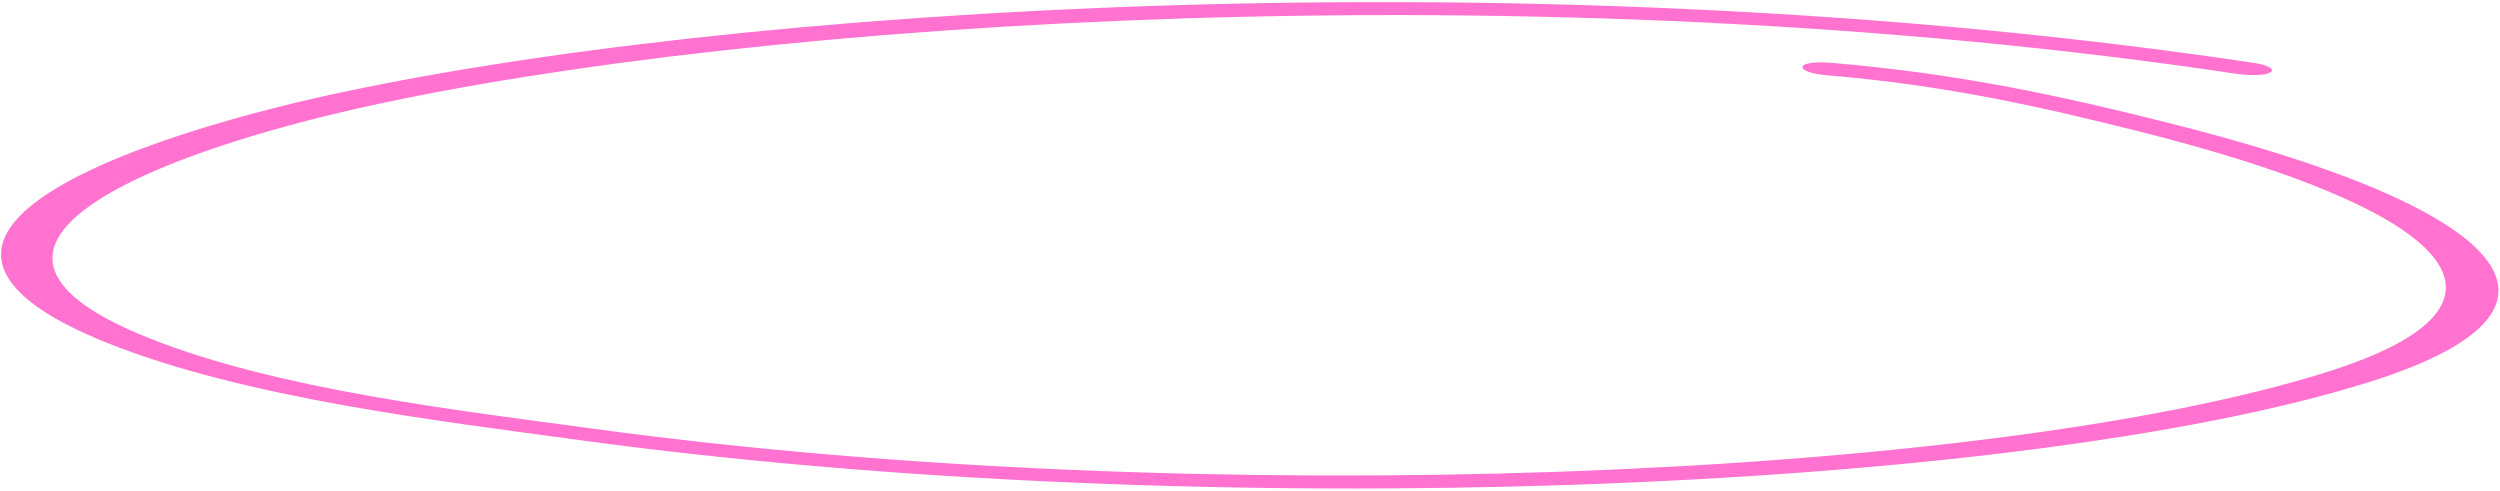 <svg width="591" height="116" viewBox="0 0 591 116" fill="none" xmlns="http://www.w3.org/2000/svg">
<path fill-rule="evenodd" clip-rule="evenodd" d="M431.643 17.771C460.163 20.143 482.63 25.31 505.071 30.915C578.667 49.314 602.294 71.483 550.072 87.954C468.87 113.482 282.941 120.836 140.318 101.352C108.732 97.047 65.908 92.198 35.061 79.867C6.366 68.401 8.275 57.308 22.33 47.903C36.645 38.254 63.594 30.343 84.961 25.543C178.375 4.613 363.607 -7.343 528.931 17.483C532.331 17.977 535.773 17.782 536.798 17.062C537.822 16.341 536.165 15.375 533.01 14.899C362.83 -10.654 171.71 1.424 75.563 22.963C48.978 28.953 14.021 39.615 3.43 52.448C-3.727 61.225 0.326 70.998 25.191 81.003C57.949 94.13 103.439 99.454 136.969 104.031C284.207 124.15 476.513 116.647 560.218 90.271C616.436 72.573 591.443 48.753 512.297 28.974C488.17 22.908 463.517 17.398 432.559 14.824C429.146 14.541 426.18 14.972 426.129 15.8C425.834 16.61 428.474 17.505 431.643 17.771Z" fill="#FF72CF"/>
</svg>
